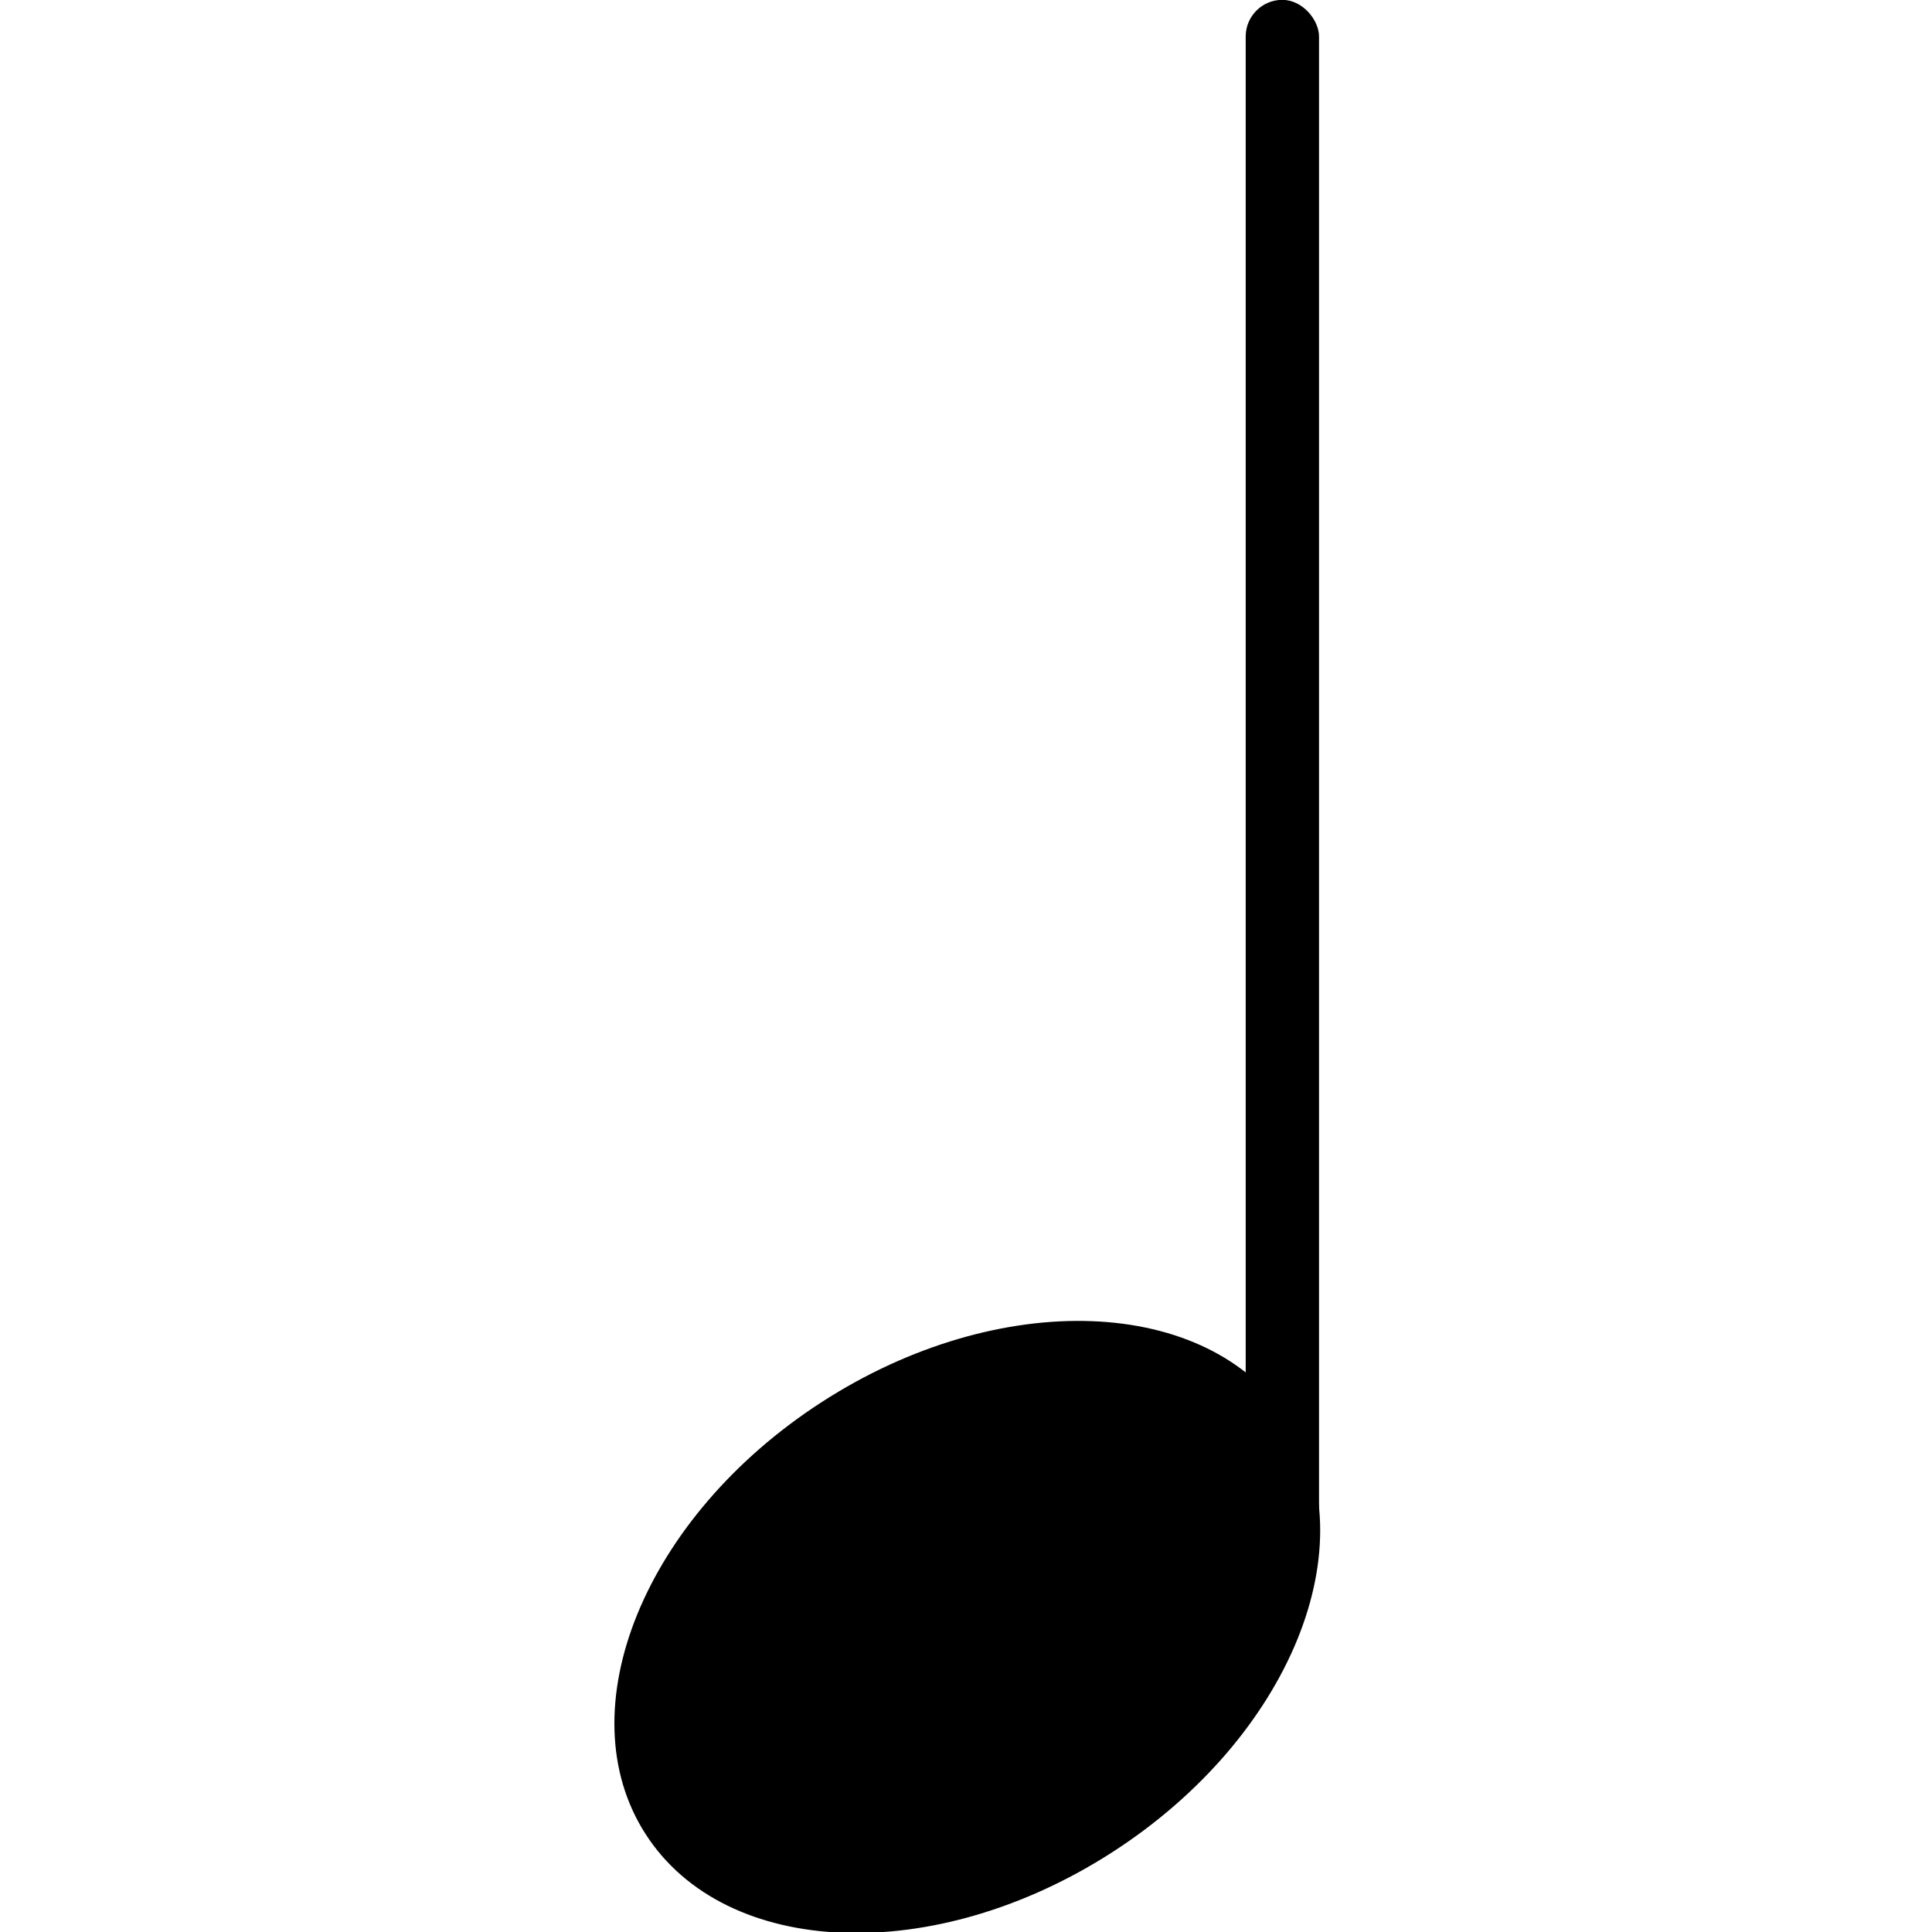 <?xml version="1.0" encoding="UTF-8" standalone="no"?>
<!-- Created with Inkscape (http://www.inkscape.org/) -->

<svg
   xmlns:dc="http://purl.org/dc/elements/1.1/"
   xmlns:cc="http://creativecommons.org/ns#"
   xmlns:rdf="http://www.w3.org/1999/02/22-rdf-syntax-ns#"
   xmlns:svg="http://www.w3.org/2000/svg"
   xmlns="http://www.w3.org/2000/svg"
   xmlns:sodipodi="http://sodipodi.sourceforge.net/DTD/sodipodi-0.dtd"
   xmlns:inkscape="http://www.inkscape.org/namespaces/inkscape"
   width="500"
   height="500"
   id="svg3246"
   version="1.1"
   inkscape:version="0.48.5 r10040"
   sodipodi:docname="quater note.svg"
   inkscape:export-filename="C:\Users\ema\Desktop\quater note.png"
   inkscape:export-xdpi="90"
   inkscape:export-ydpi="90">
  <defs
     id="defs3248" />
  <sodipodi:namedview
     id="base"
     pagecolor="#ffffff"
     bordercolor="#666666"
     borderopacity="1.0"
     inkscape:pageopacity="0.0"
     inkscape:pageshadow="2"
     inkscape:zoom="0.77472527"
     inkscape:cx="320"
     inkscape:cy="240"
     inkscape:current-layer="layer1"
     inkscape:document-units="px"
     showgrid="false"
     inkscape:window-width="1102"
     inkscape:window-height="765"
     inkscape:window-x="1704"
     inkscape:window-y="146"
     inkscape:window-maximized="0" />
  <g
     id="layer1"
     inkscape:label="Layer 1"
     inkscape:groupmode="layer"
     transform="translate(0,20)">
    <g
       id="g3241"
       style="fill:#000000"
       transform="matrix(9.489,0,0,9.489,3510.689,-1301.054)">
      <path
         transform="matrix(1.754,-1.131,0.792,1.228,-465.386,221.572)"
         d="m 65,20.9 c 0,2.761 -2.239,5 -5,5 -2.761,0 -5,-2.239 -5,-5 0,-2.761 2.239,-5 5,-5 2.761,0 5,2.239 5,5 z"
         sodipodi:ry="5"
         sodipodi:rx="5"
         sodipodi:cy="20.900009"
         sodipodi:cx="60"
         id="path3118"
         style="fill:#000000;fill-opacity:1;stroke:none"
         sodipodi:type="arc" />
      <rect
         ry="1"
         y="135"
         x="-336"
         height="43"
         width="2"
         id="rect3200"
         style="fill:#000000;fill-opacity:1;stroke:none" />
    </g>
  </g>
</svg>
